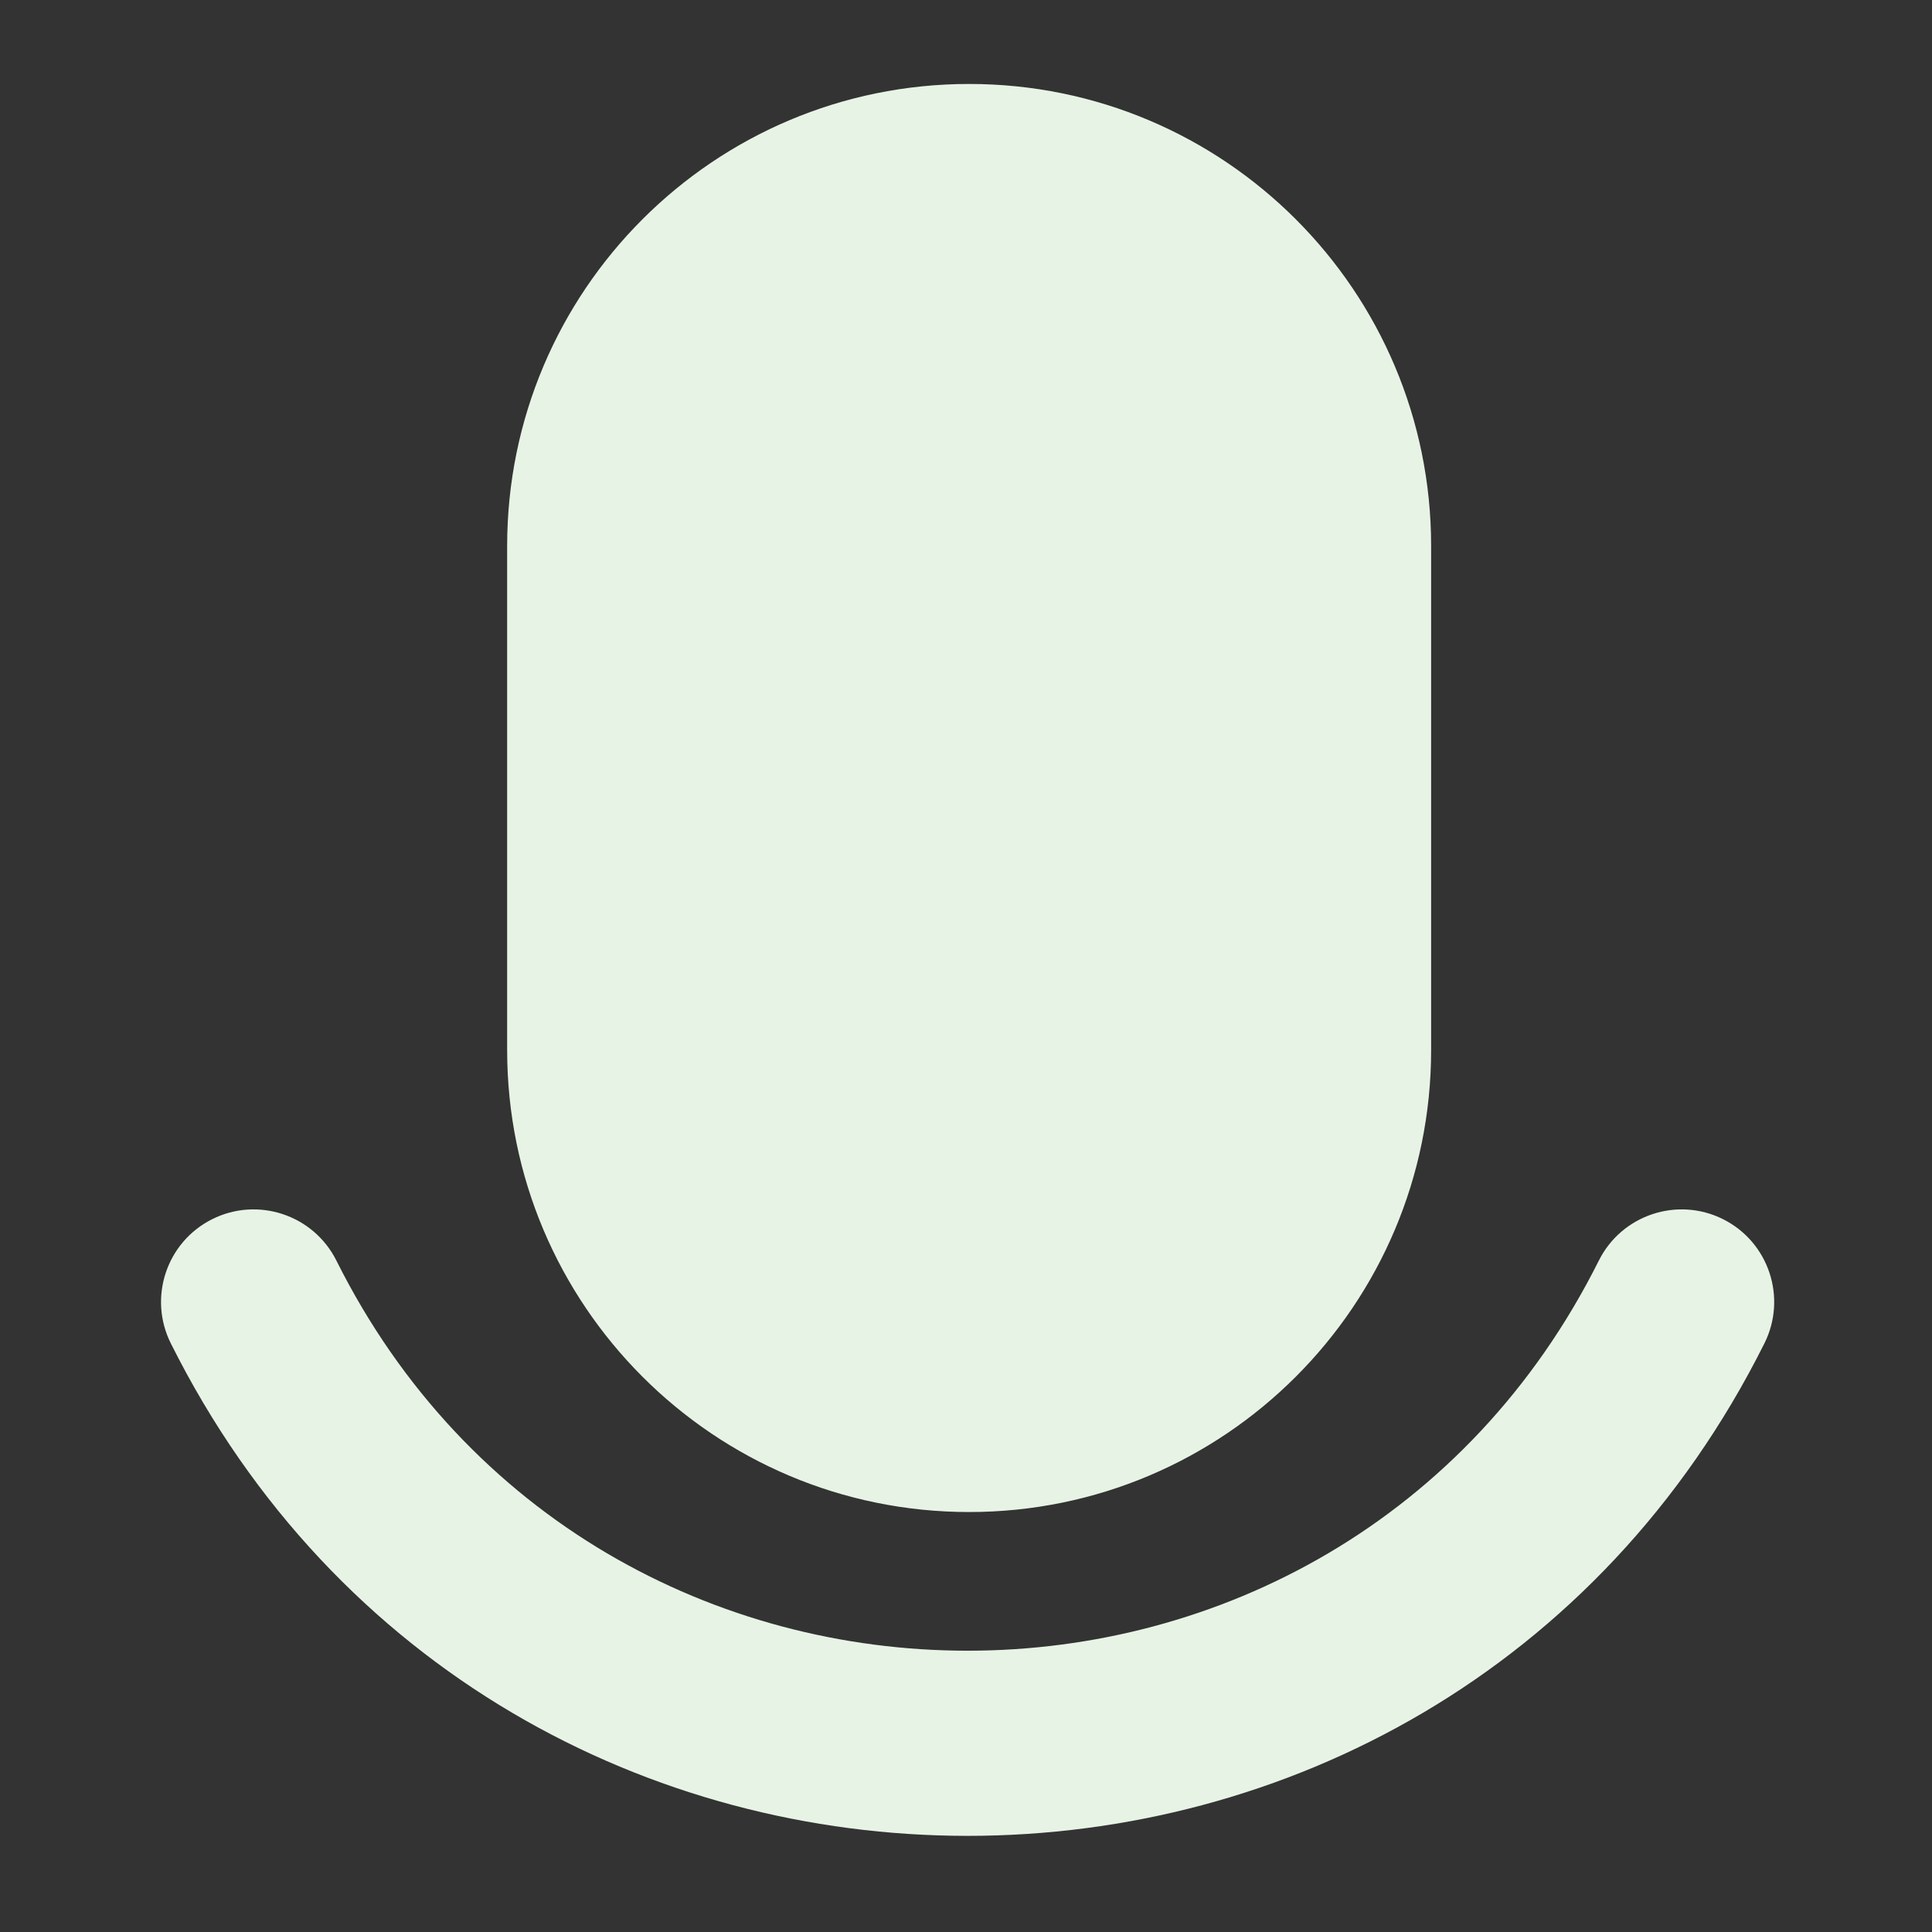 <svg width="24" height="24" viewBox="0 0 24 24" fill="none" xmlns="http://www.w3.org/2000/svg">
<rect x="0" y="0" width="24" height="24" fill="#333333" stroke="none"/>
<path fill-rule="evenodd" clip-rule="evenodd" d="M12.039 1.043C8.869 1.043 6.3 3.613 6.3 6.783V13.043C6.3 16.213 8.869 18.783 12.039 18.783C15.209 18.783 17.778 16.213 17.778 13.043V6.783C17.778 3.613 15.209 1.043 12.039 1.043ZM4.179 15.66C3.895 15.092 3.204 14.861 2.636 15.145C2.068 15.429 1.838 16.12 2.122 16.688C6.2 24.845 17.84 24.845 21.918 16.688C22.202 16.12 21.972 15.429 21.404 15.145C20.836 14.861 20.145 15.092 19.861 15.66C16.63 22.121 7.41 22.121 4.179 15.66Z" fill="#E7F4E5"/>
</svg>
